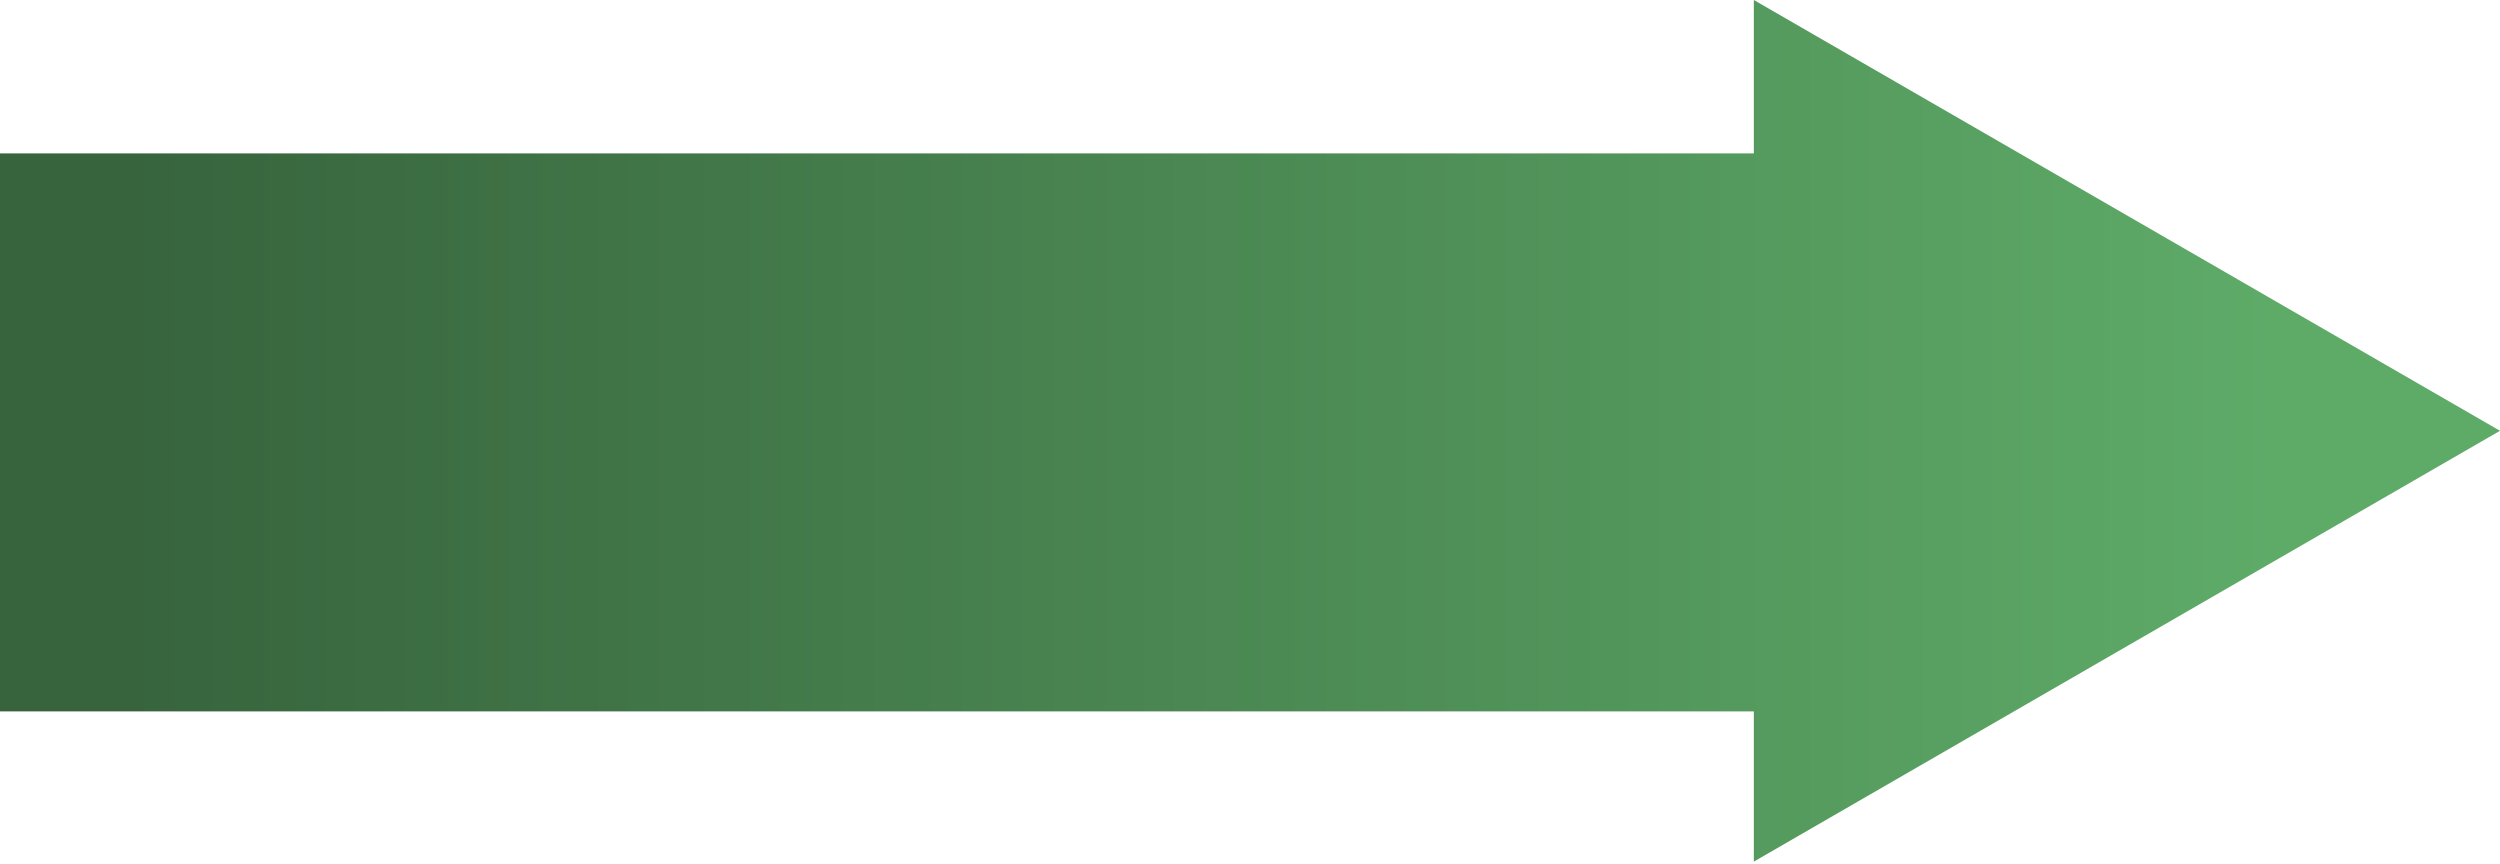 <svg width="784" height="271" viewBox="0 0 784 271" fill="none" xmlns="http://www.w3.org/2000/svg">
<path fill-rule="evenodd" clip-rule="evenodd" d="M550 270.2L784 135.1L550 0V48.1H0V223.1H550V270.2Z" fill="url(#paint0_linear)"/>
<defs>
<linearGradient id="paint0_linear" x1="40.5" y1="135.1" x2="715" y2="135.1" gradientUnits="userSpaceOnUse">
<stop stop-color="#37643D"/>
<stop offset="1" stop-color="#5EAB68"/>
</linearGradient>
</defs>
</svg>
